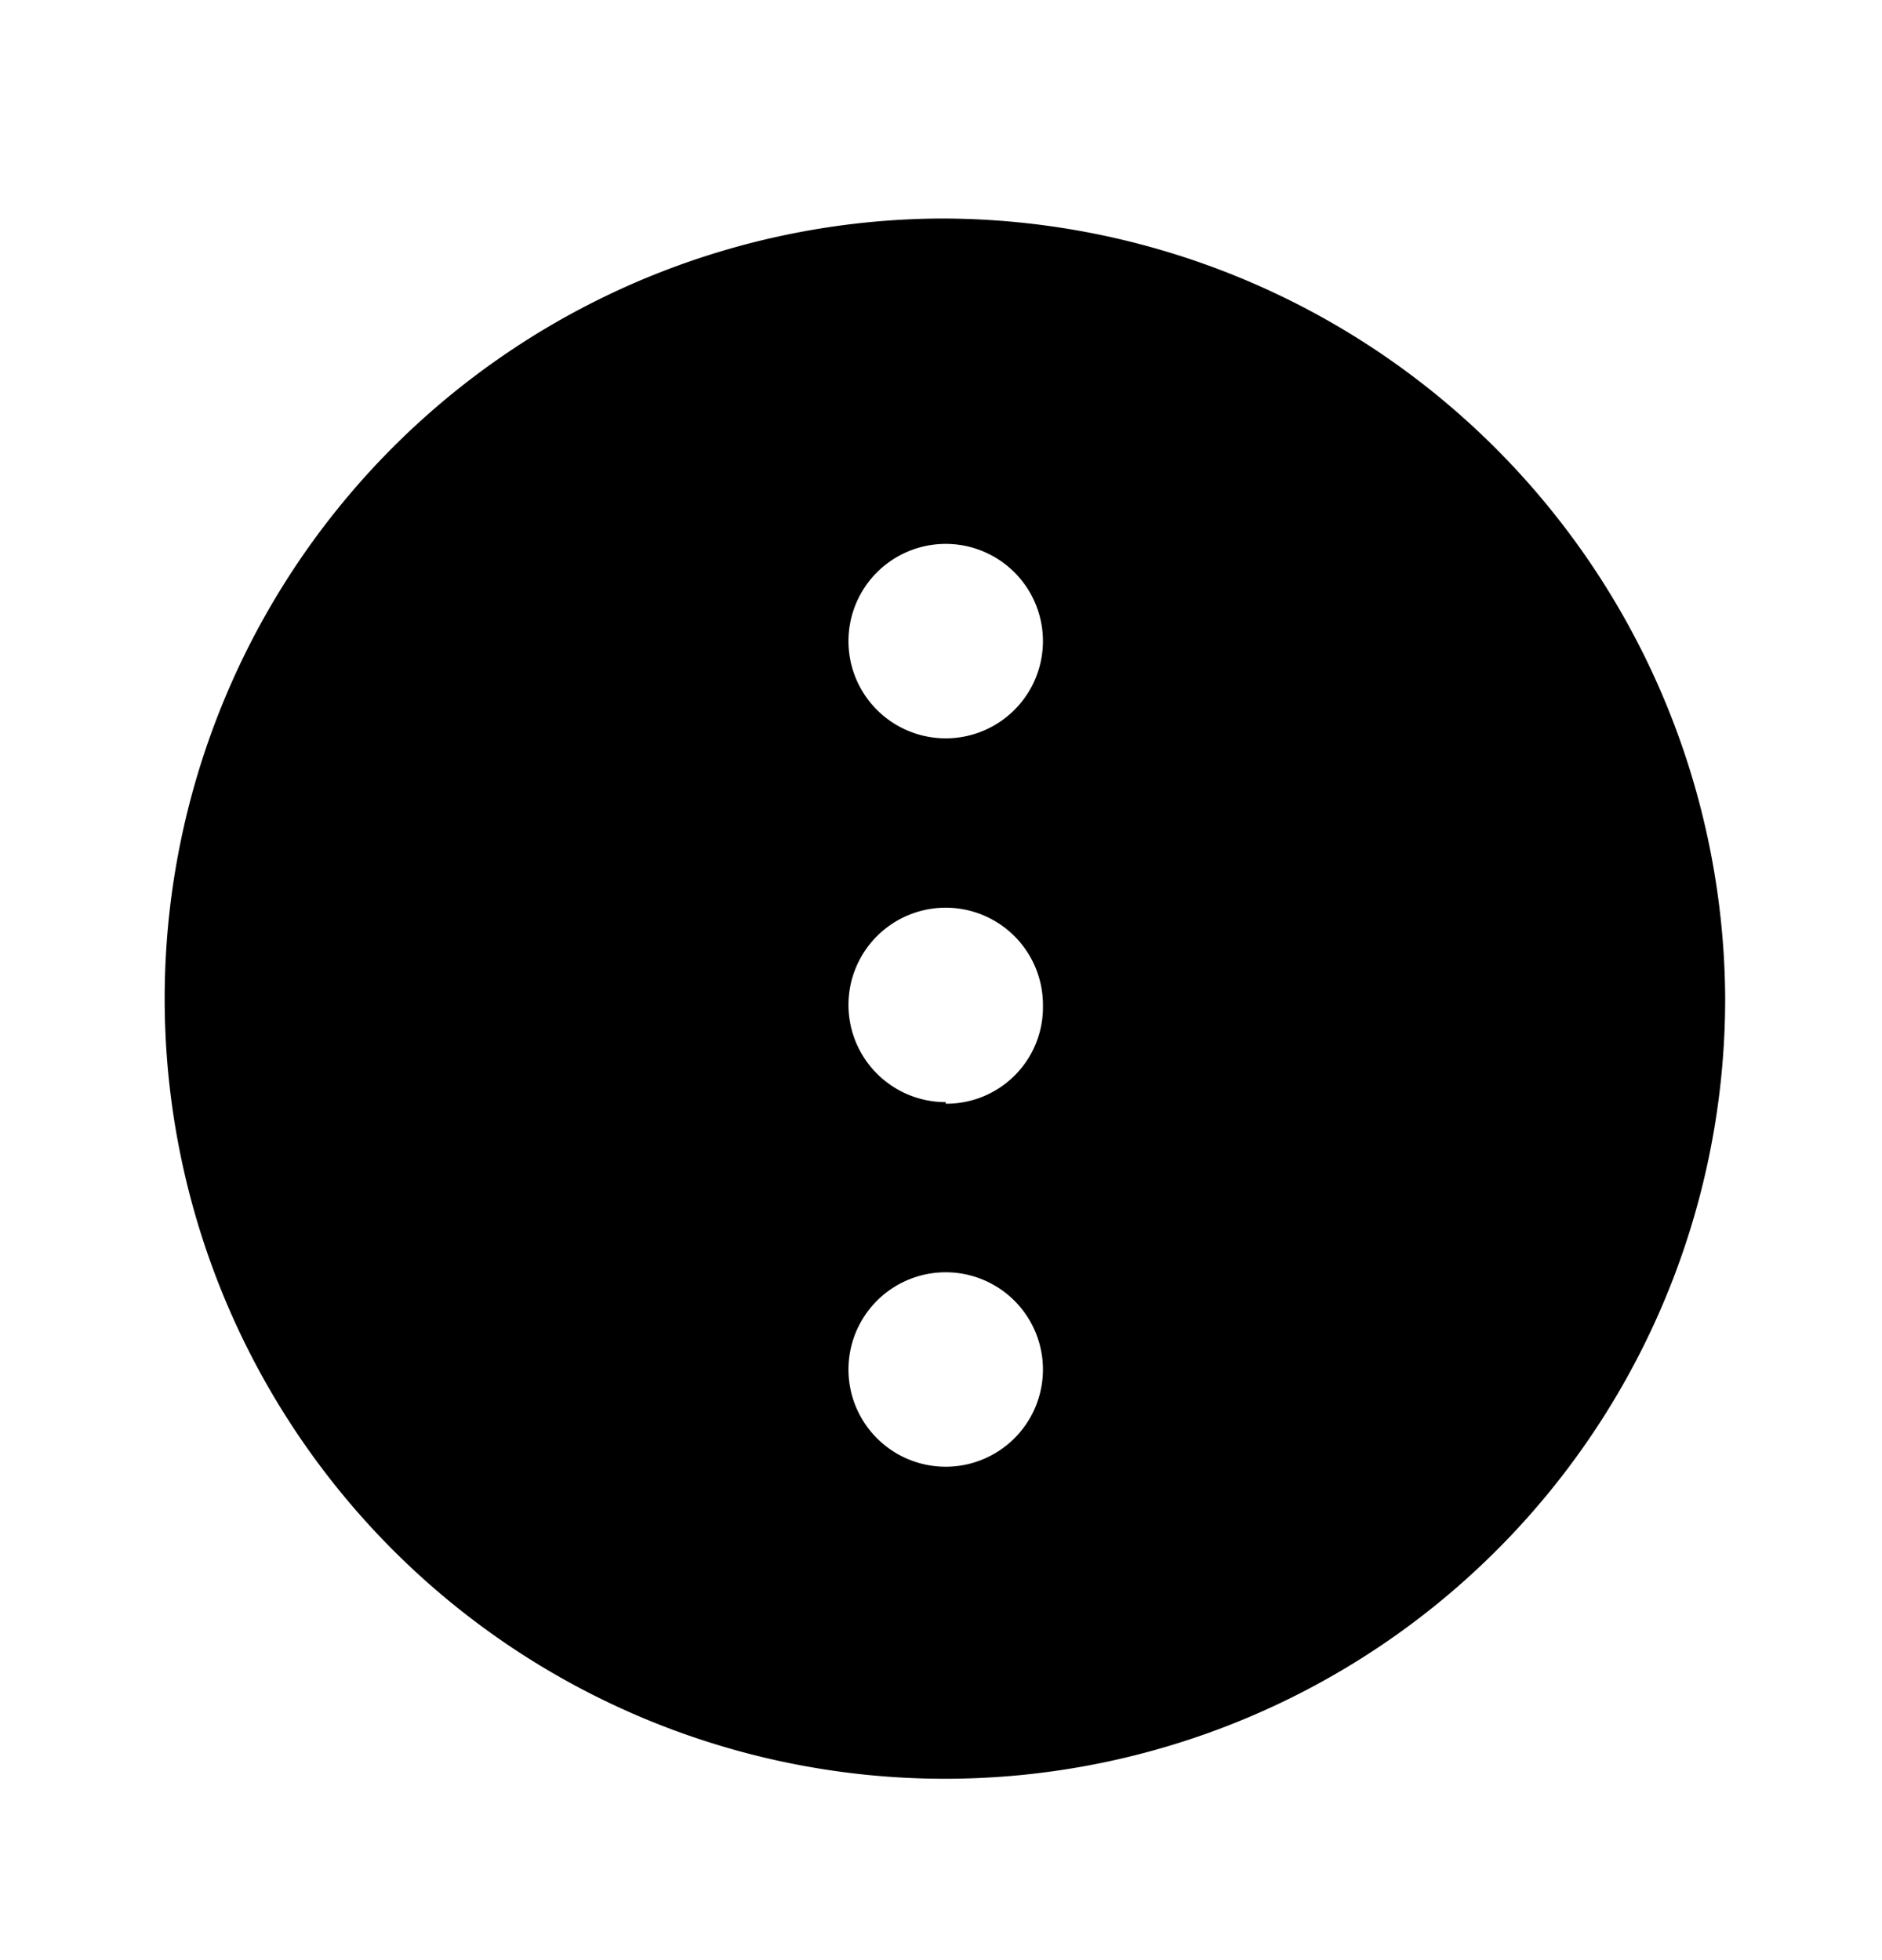 <svg xmlns="http://www.w3.org/2000/svg" width="24" height="25" fill="currentColor" viewBox="0 0 24 25">
  <path d="M12 2.787a9.95 9.95 0 1 0 10 9.92 10 10 0 0 0-10-9.92Zm.06 15.92a1.24 1.24 0 1 1 0-2.48 1.24 1.24 0 0 1 0 2.48Zm0-4.65a1.24 1.24 0 1 1 1.24-1.23 1.23 1.23 0 0 1-1.24 1.25v-.02Zm0-4.64a1.24 1.24 0 1 1 0-2.48 1.24 1.24 0 0 1 0 2.48Z"/>
</svg>
